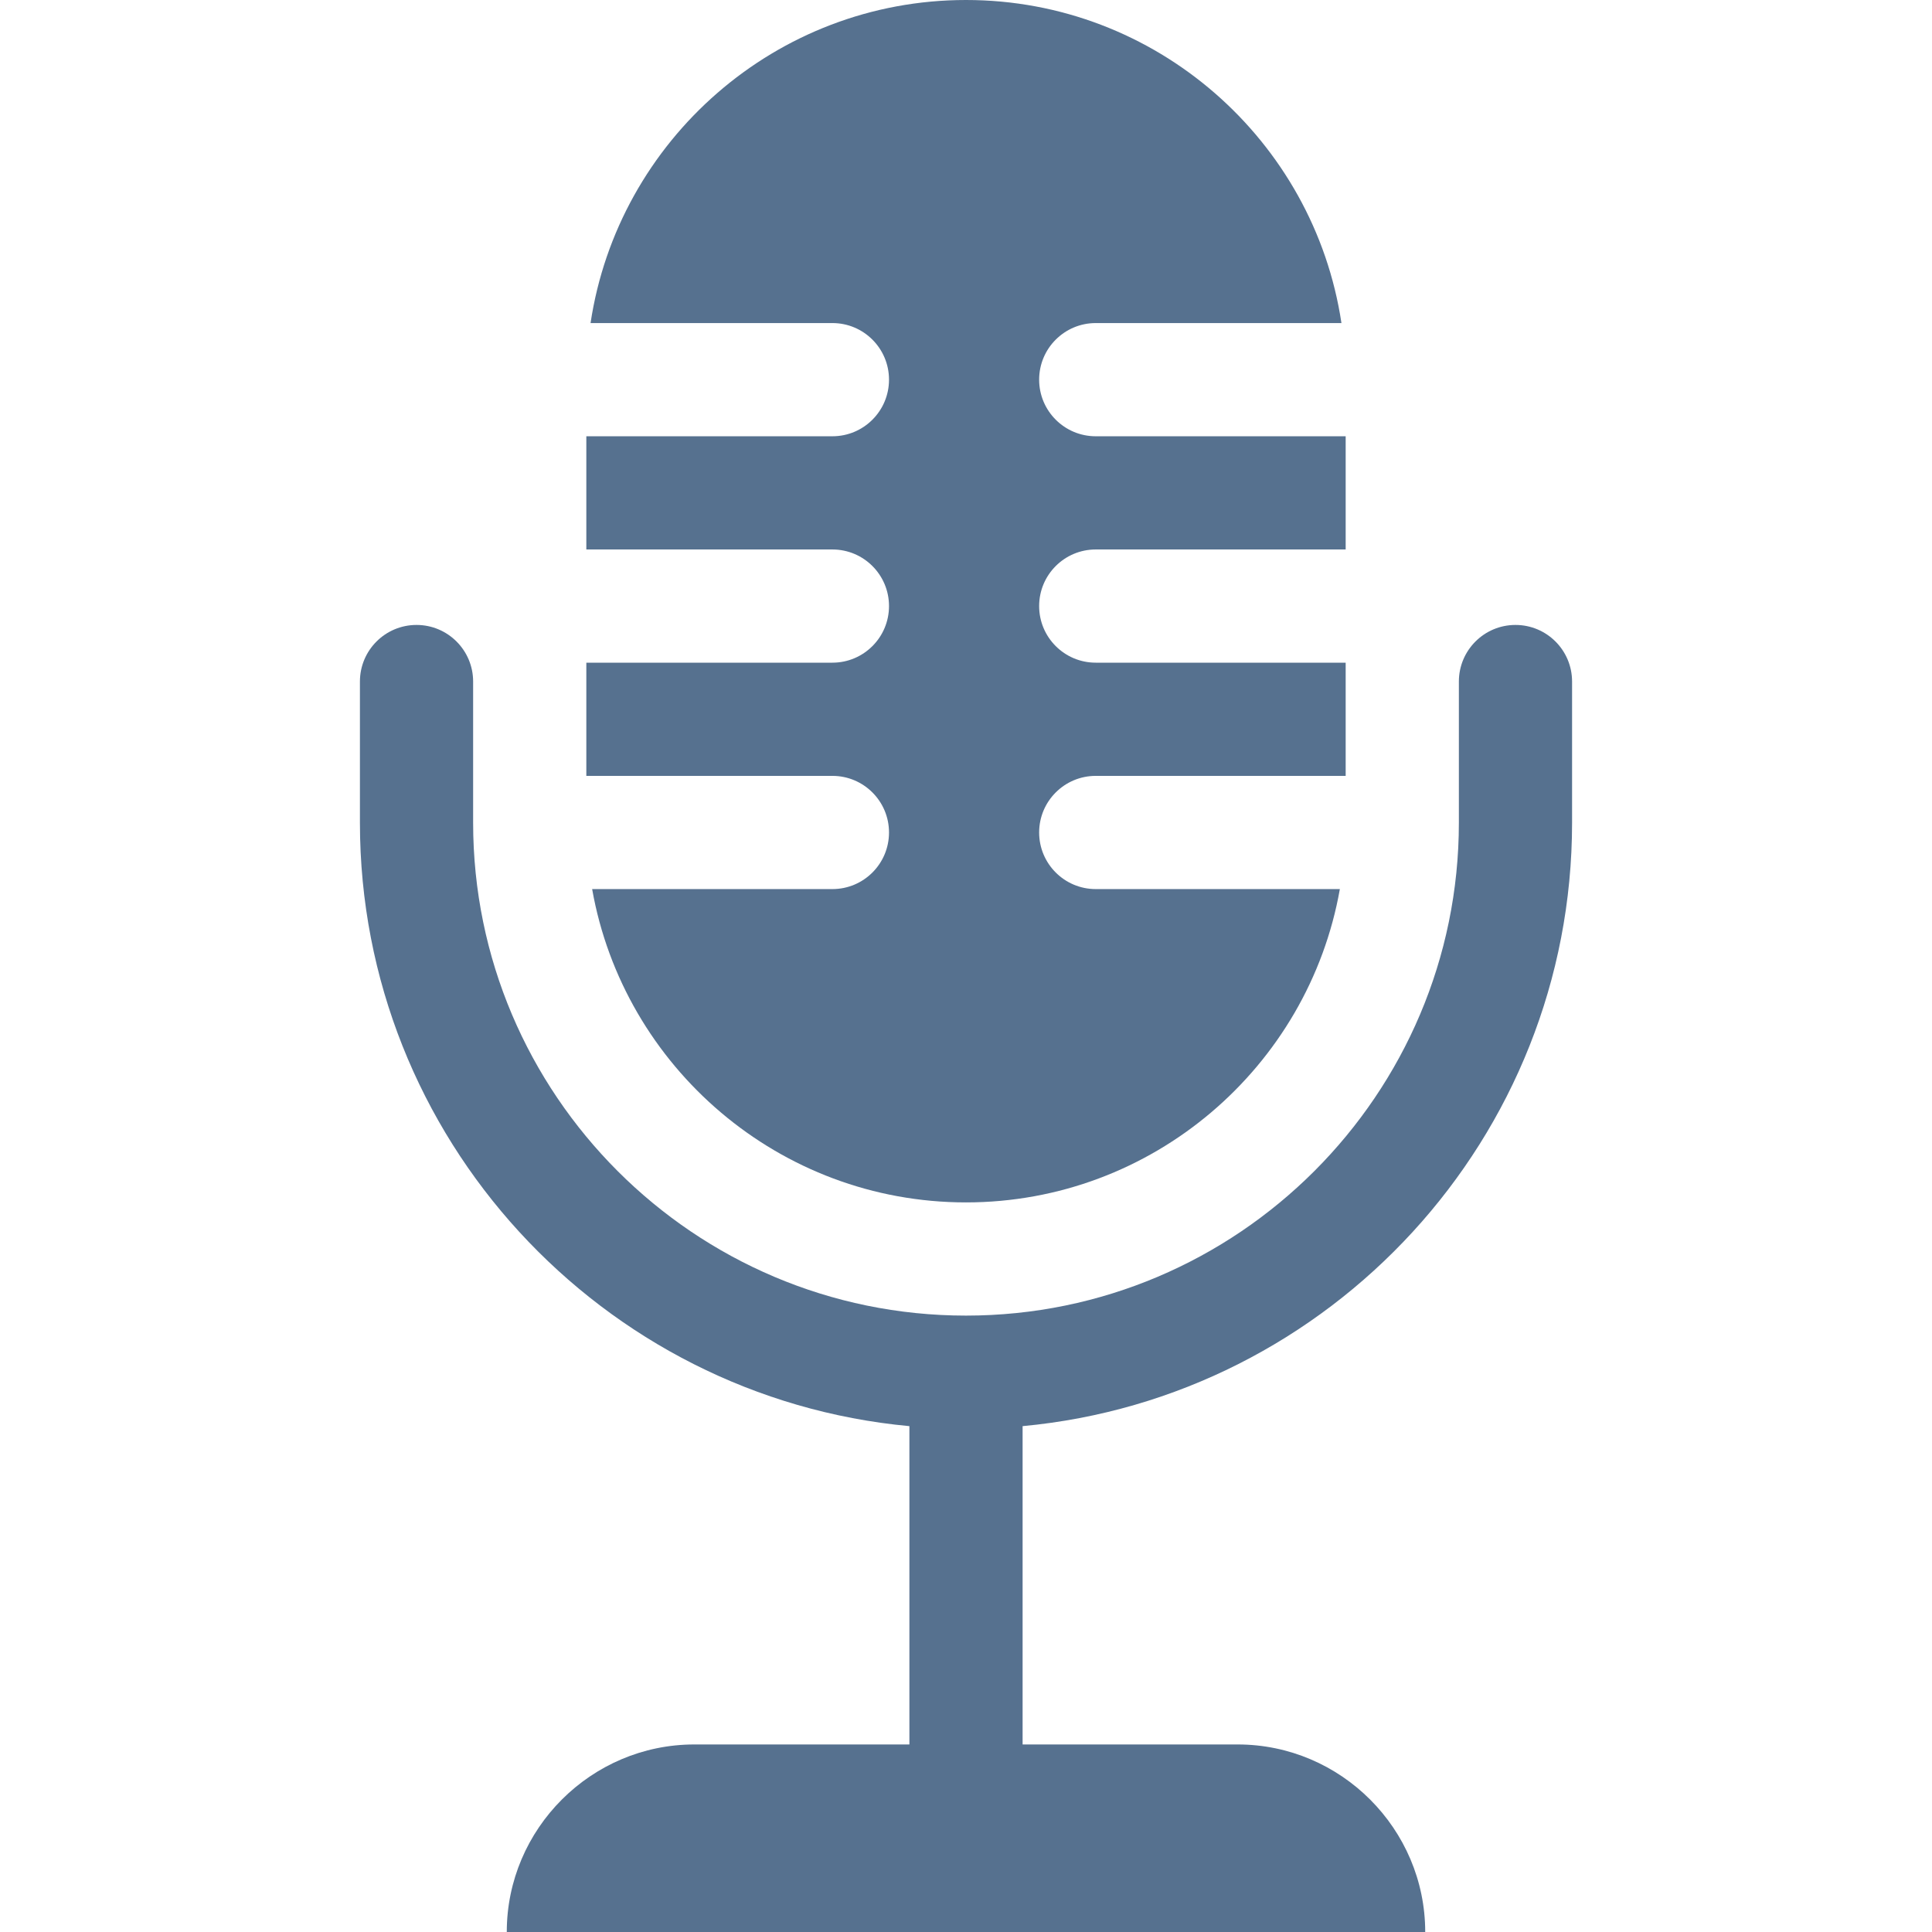 <?xml version="1.0"?>
<svg xmlns="http://www.w3.org/2000/svg" xmlns:xlink="http://www.w3.org/1999/xlink" xmlns:svgjs="http://svgjs.com/svgjs" version="1.1" width="512" height="512" x="0" y="0" viewBox="0 0 512 512" style="enable-background:new 0 0 512 512" xml:space="preserve" class=""><g><path xmlns="http://www.w3.org/2000/svg" d="m235.597 220.616c0 8.284-6.716 15-15 15h-63.673c8.34 47.126 49.593 83.033 99.076 83.033s90.735-35.907 99.076-83.033h-64.692c-8.284 0-15-6.716-15-15s6.716-15 15-15h66.232v-30h-66.232c-8.284 0-15-6.716-15-15s6.716-15 15-15h66.232v-30h-66.232c-8.284 0-15-6.716-15-15s6.716-15 15-15h65.113c-7.264-48.391-49.114-85.616-99.497-85.616s-92.233 37.225-99.497 85.616h64.094c8.284 0 15 6.716 15 15s-6.716 15-15 15h-65.213v30h65.213c8.284 0 15 6.716 15 15s-6.716 15-15 15h-65.213v30h65.213c8.284 0 15 6.716 15 15z" fill="#56718f" data-original="#000000" style="" class=""/><path xmlns="http://www.w3.org/2000/svg" d="m416.616 218.033v-37.417c0-8.284-6.716-15-15-15s-15 6.716-15 15v37.417c0 72.022-58.594 130.616-130.616 130.616s-130.616-58.594-130.616-130.616v-37.417c0-8.284-6.716-15-15-15s-15 6.716-15 15v37.417c0 83.506 64.06 152.32 145.616 159.91v84.357h-56.999c-27.335 0-49.7 22.365-49.7 49.7h243.396c0-27.335-22.365-49.7-49.7-49.7h-56.997v-84.358c81.556-7.589 145.616-76.404 145.616-159.909z" fill="#56718f" data-original="#000000" style="" class=""/></g></svg>
